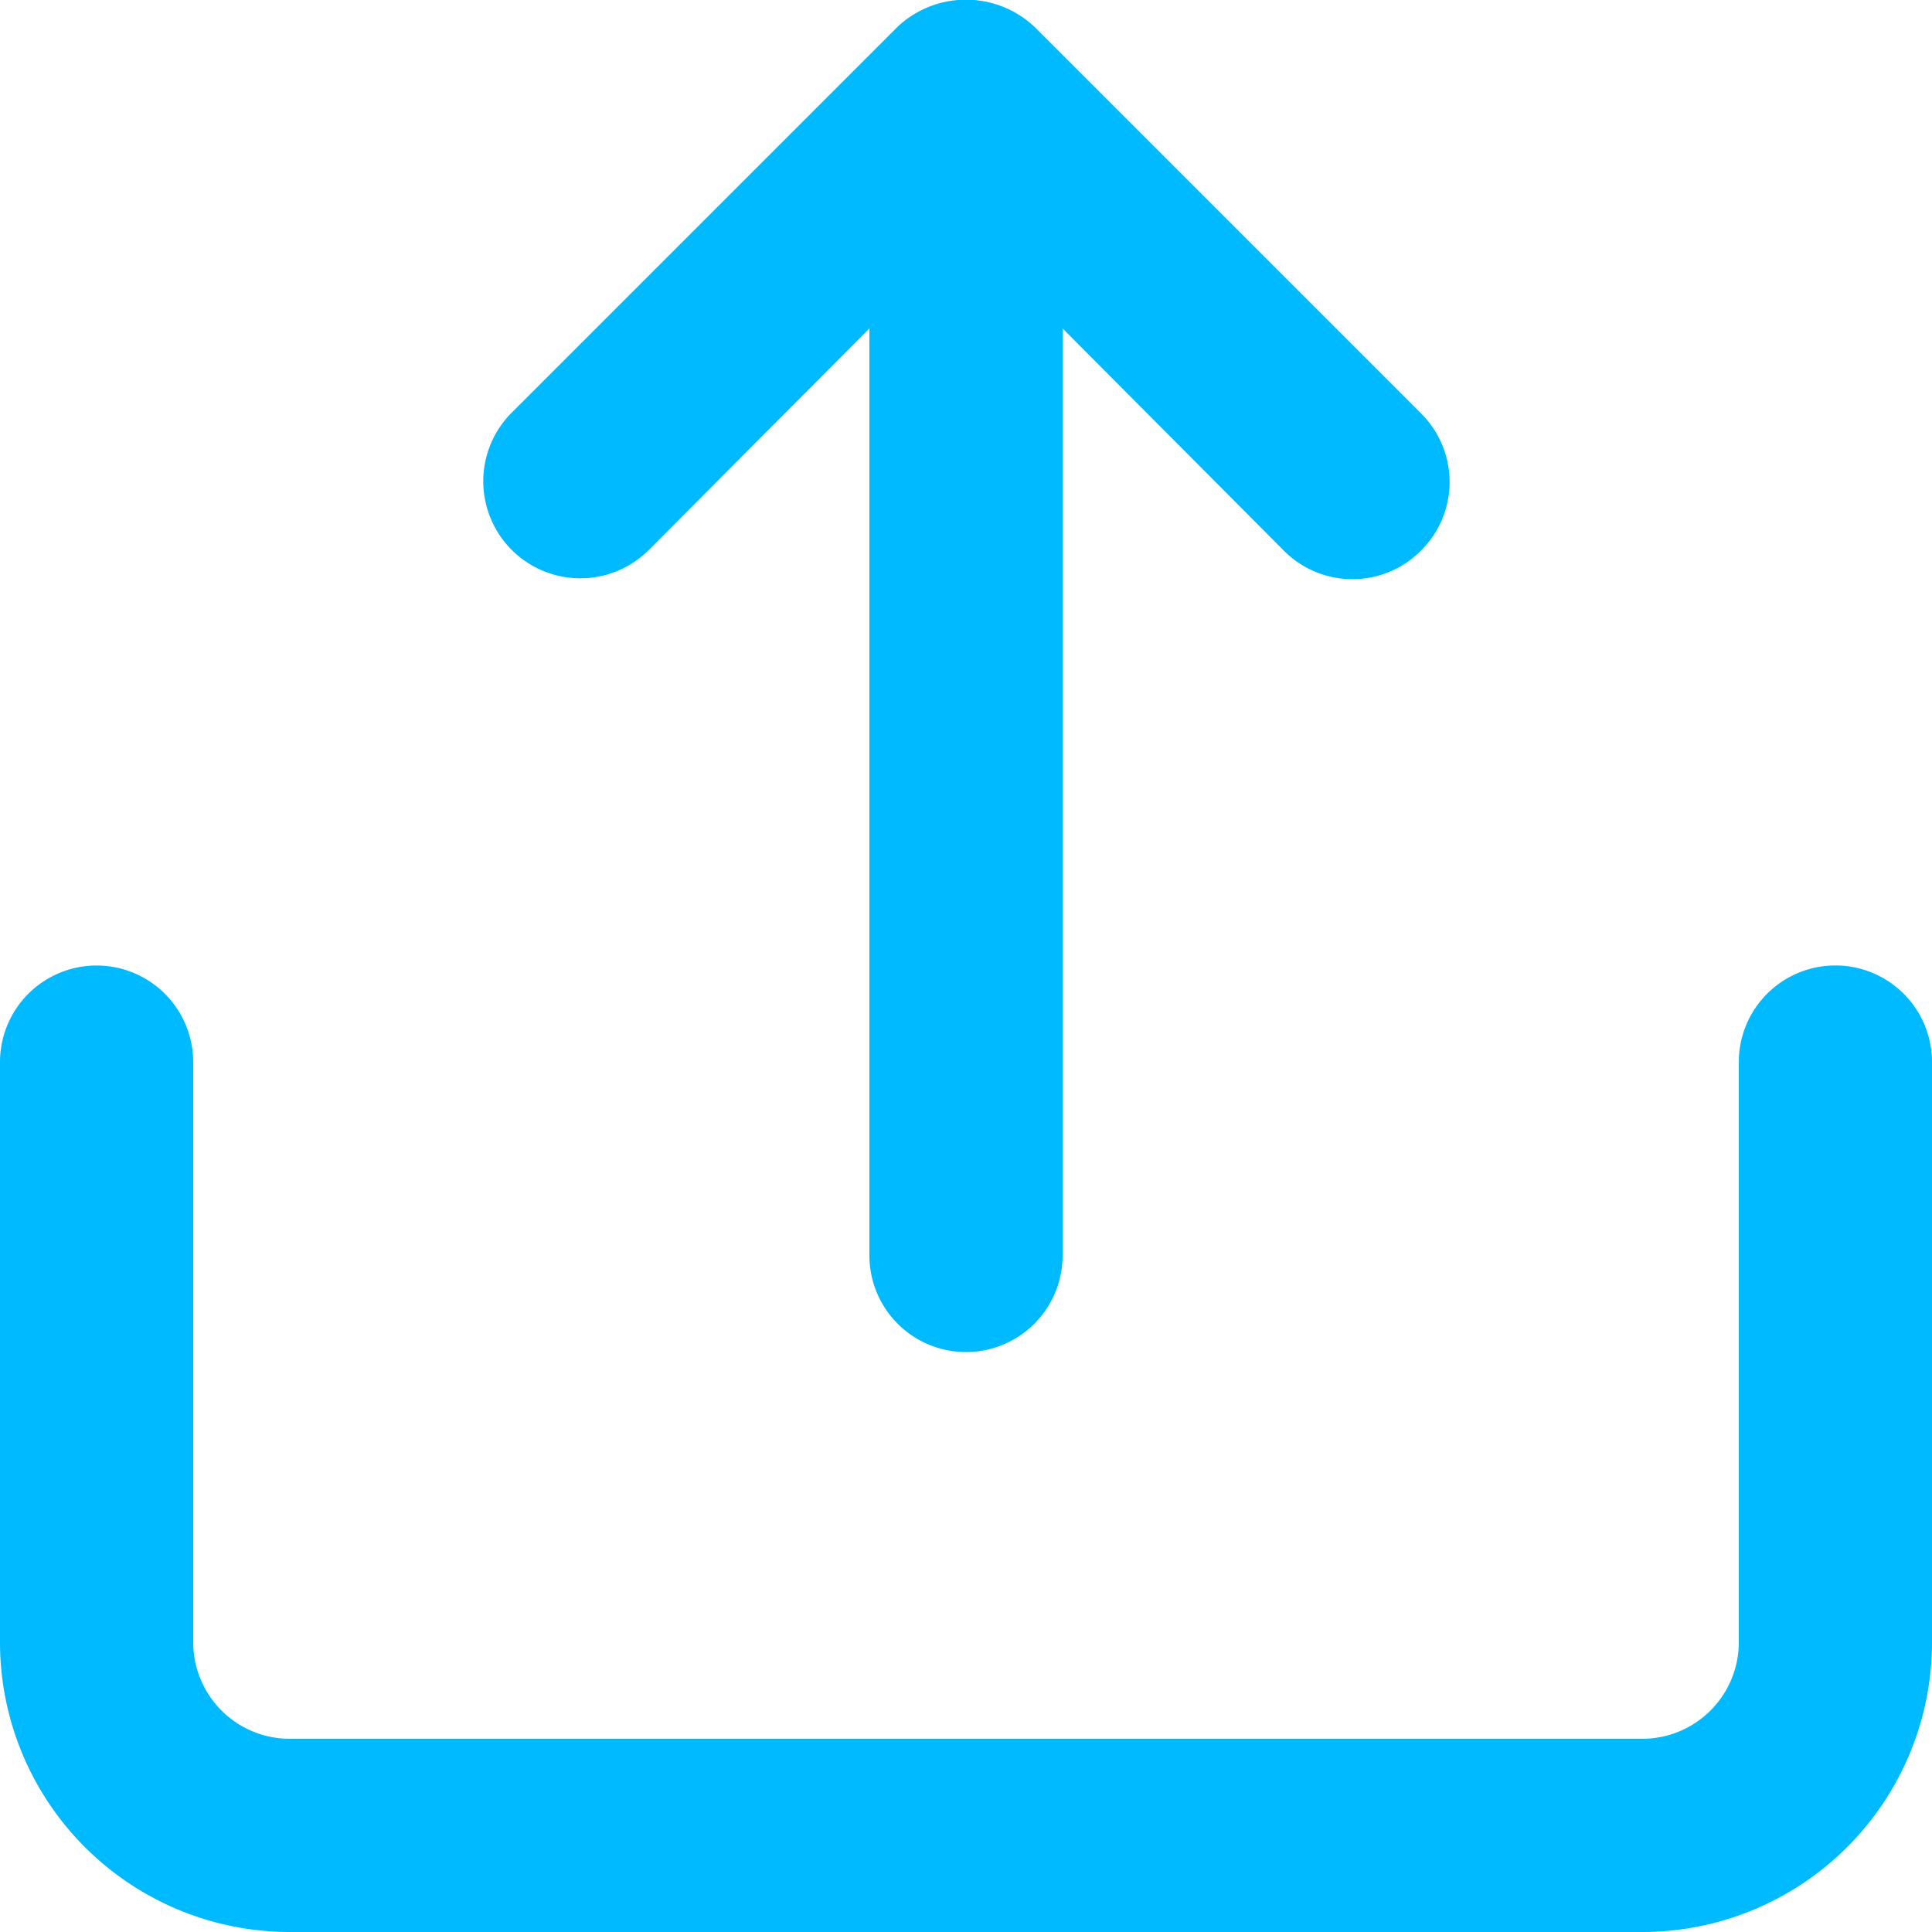 <svg xmlns="http://www.w3.org/2000/svg" width="20" height="20" viewBox="0 0 40 40">
  <path fill="#00baff" fill-rule="evenodd" d="M970.42,544.4l4.58-4.6v19.193a2,2,0,1,0,4,0V539.8l4.58,4.6a2,2,0,0,0,2.828.012l0.012-.012a2,2,0,0,0,.012-2.83l-0.012-.012-8-8a2.068,2.068,0,0,0-2.84,0l-8,8a2.009,2.009,0,0,0,2.84,2.842h0ZM995,552.989a2,2,0,0,0-2,2V567a2,2,0,0,1-2,2H963a2,2,0,0,1-2-2V554.99a2,2,0,1,0-4,0V567a6,6,0,0,0,6,6h28a6,6,0,0,0,6-6V554.99A2,2,0,0,0,995,552.989Z" transform="translate(-957 -533)"/>
</svg>
